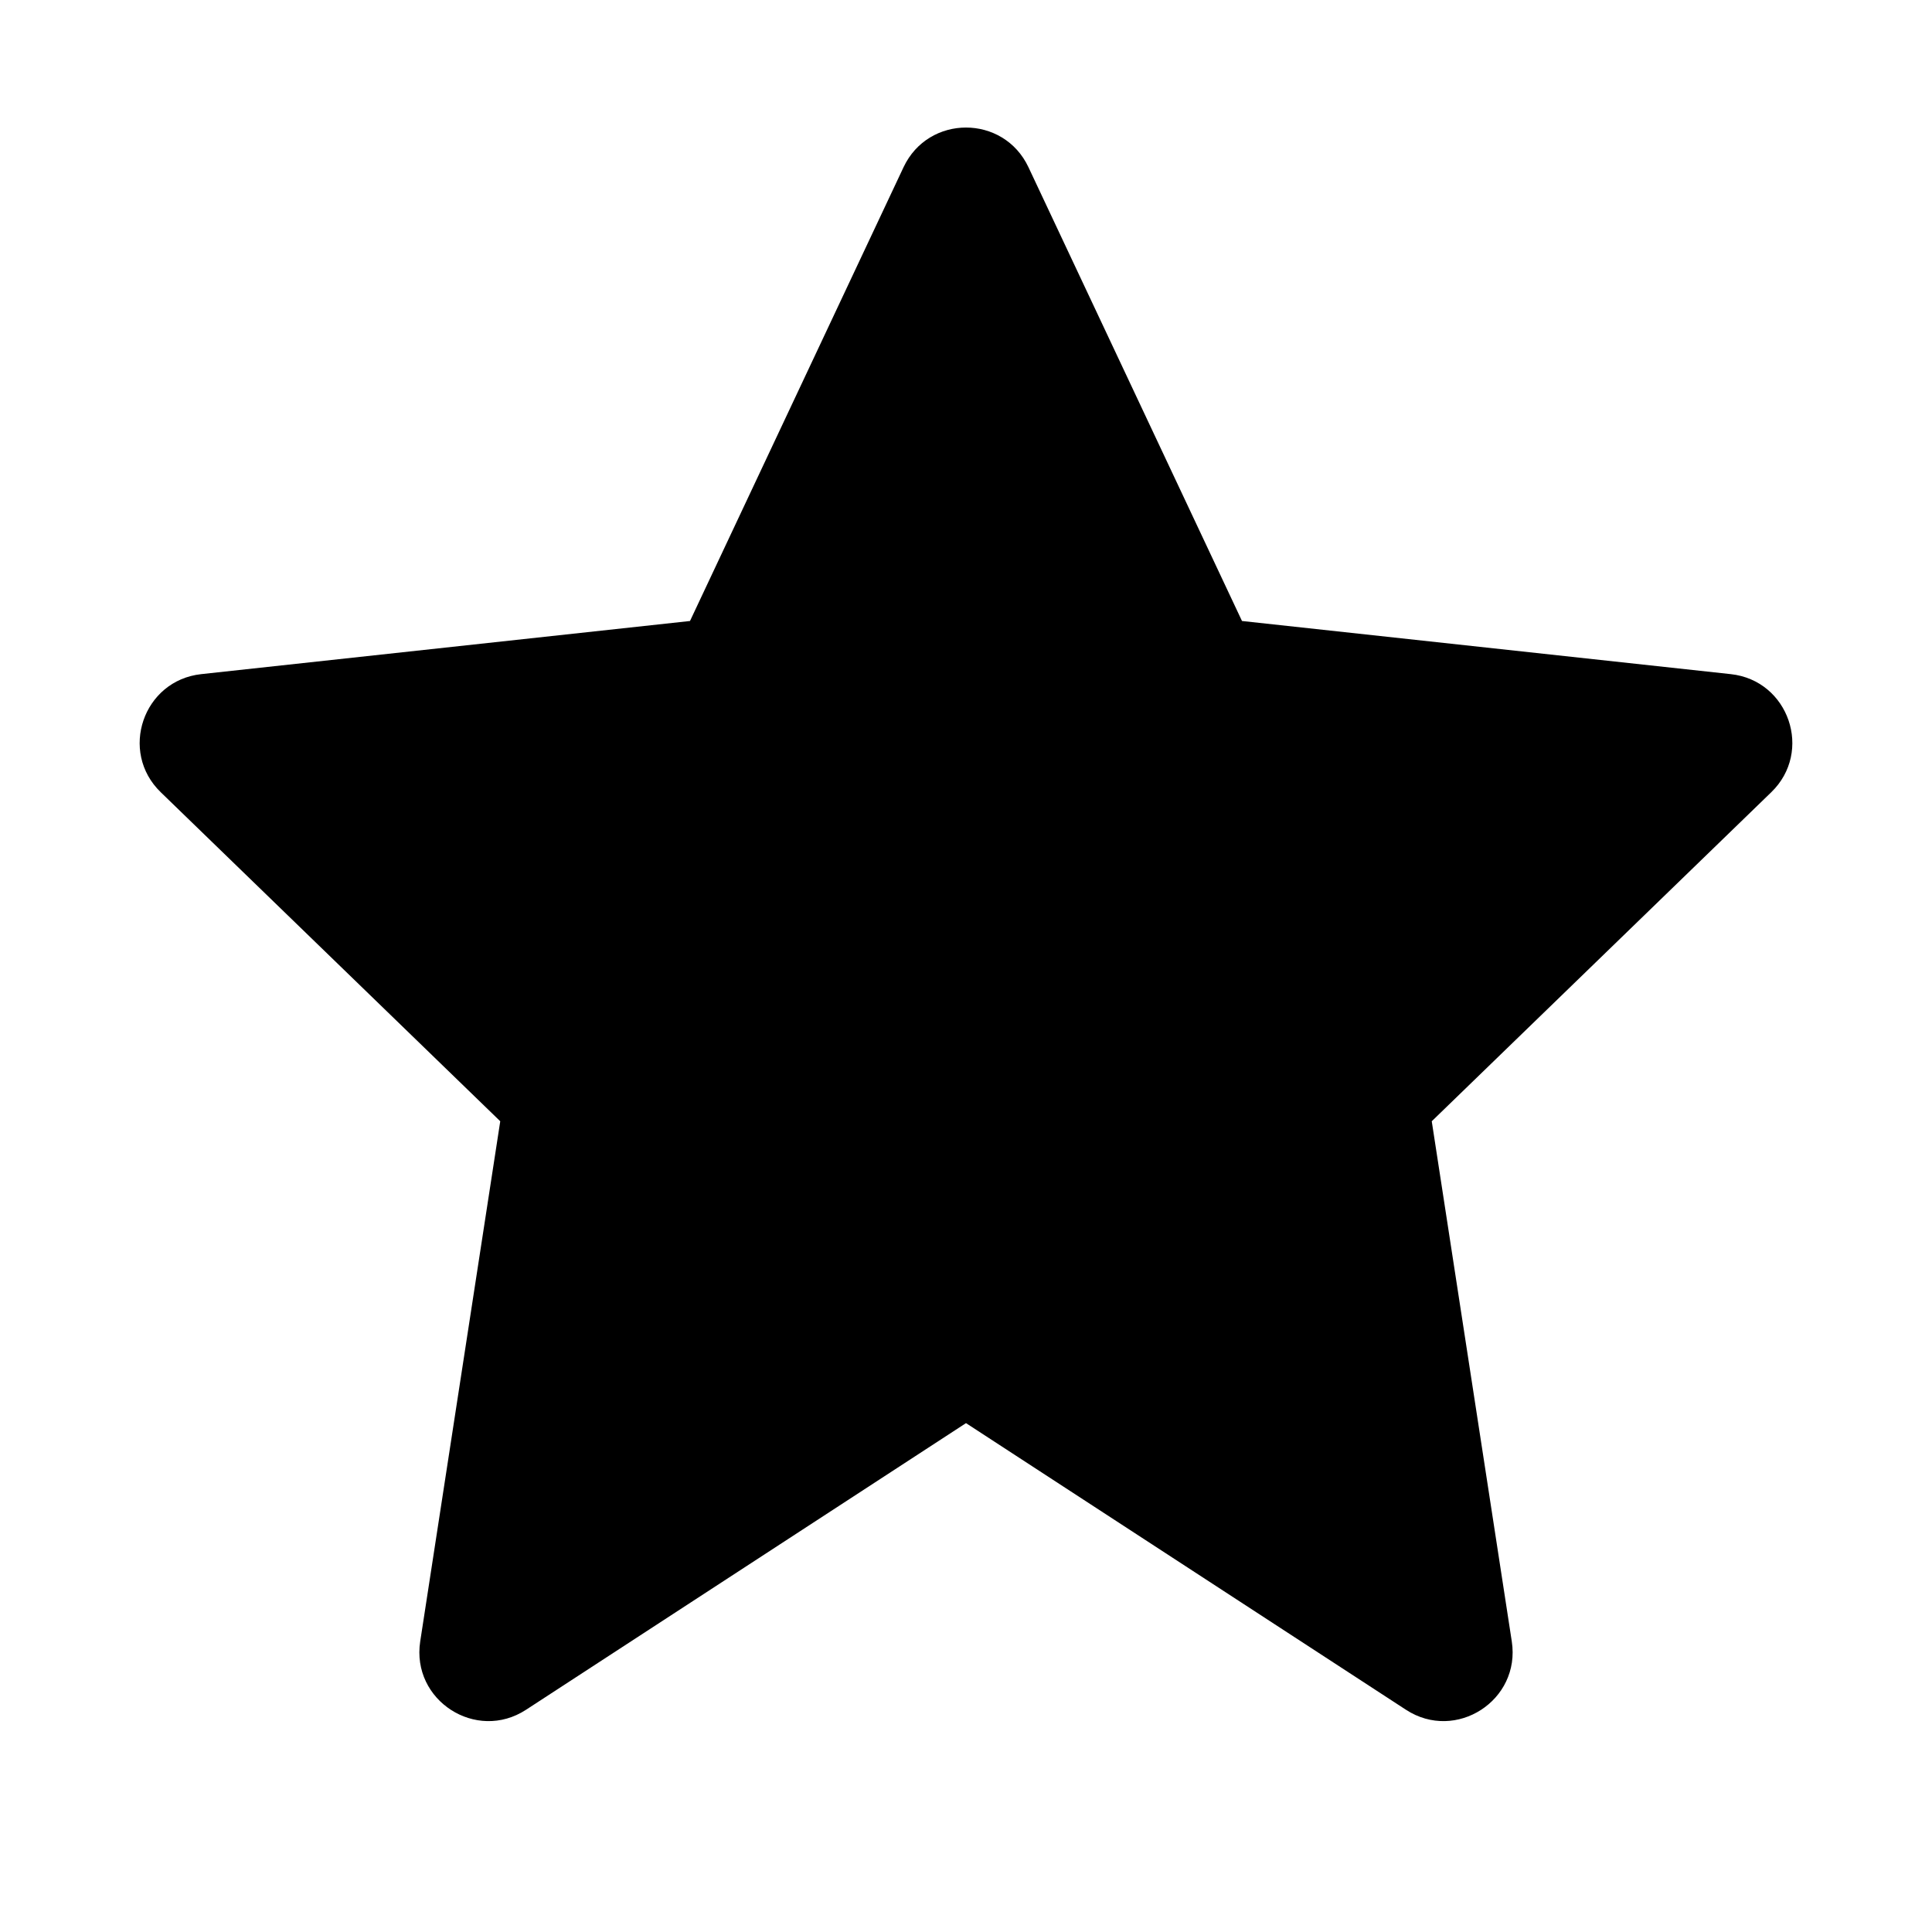 <svg width="28" height="28" viewBox="0 0 28 28" fill="none" xmlns="http://www.w3.org/2000/svg">
<path d="M13.095 2.423C13.456 1.657 14.544 1.657 14.905 2.423L18 9L25.083 9.77C25.925 9.861 26.279 10.893 25.67 11.482L20.75 16.25L21.91 23.789C22.041 24.643 21.1 25.251 20.376 24.779L14 20.625L7.624 24.779C6.9 25.251 5.959 24.643 6.09 23.789L7.25 16.25L2.33 11.482C1.721 10.893 2.075 9.861 2.917 9.77L10 9L13.095 2.423Z" fill="black"/>
</svg>
